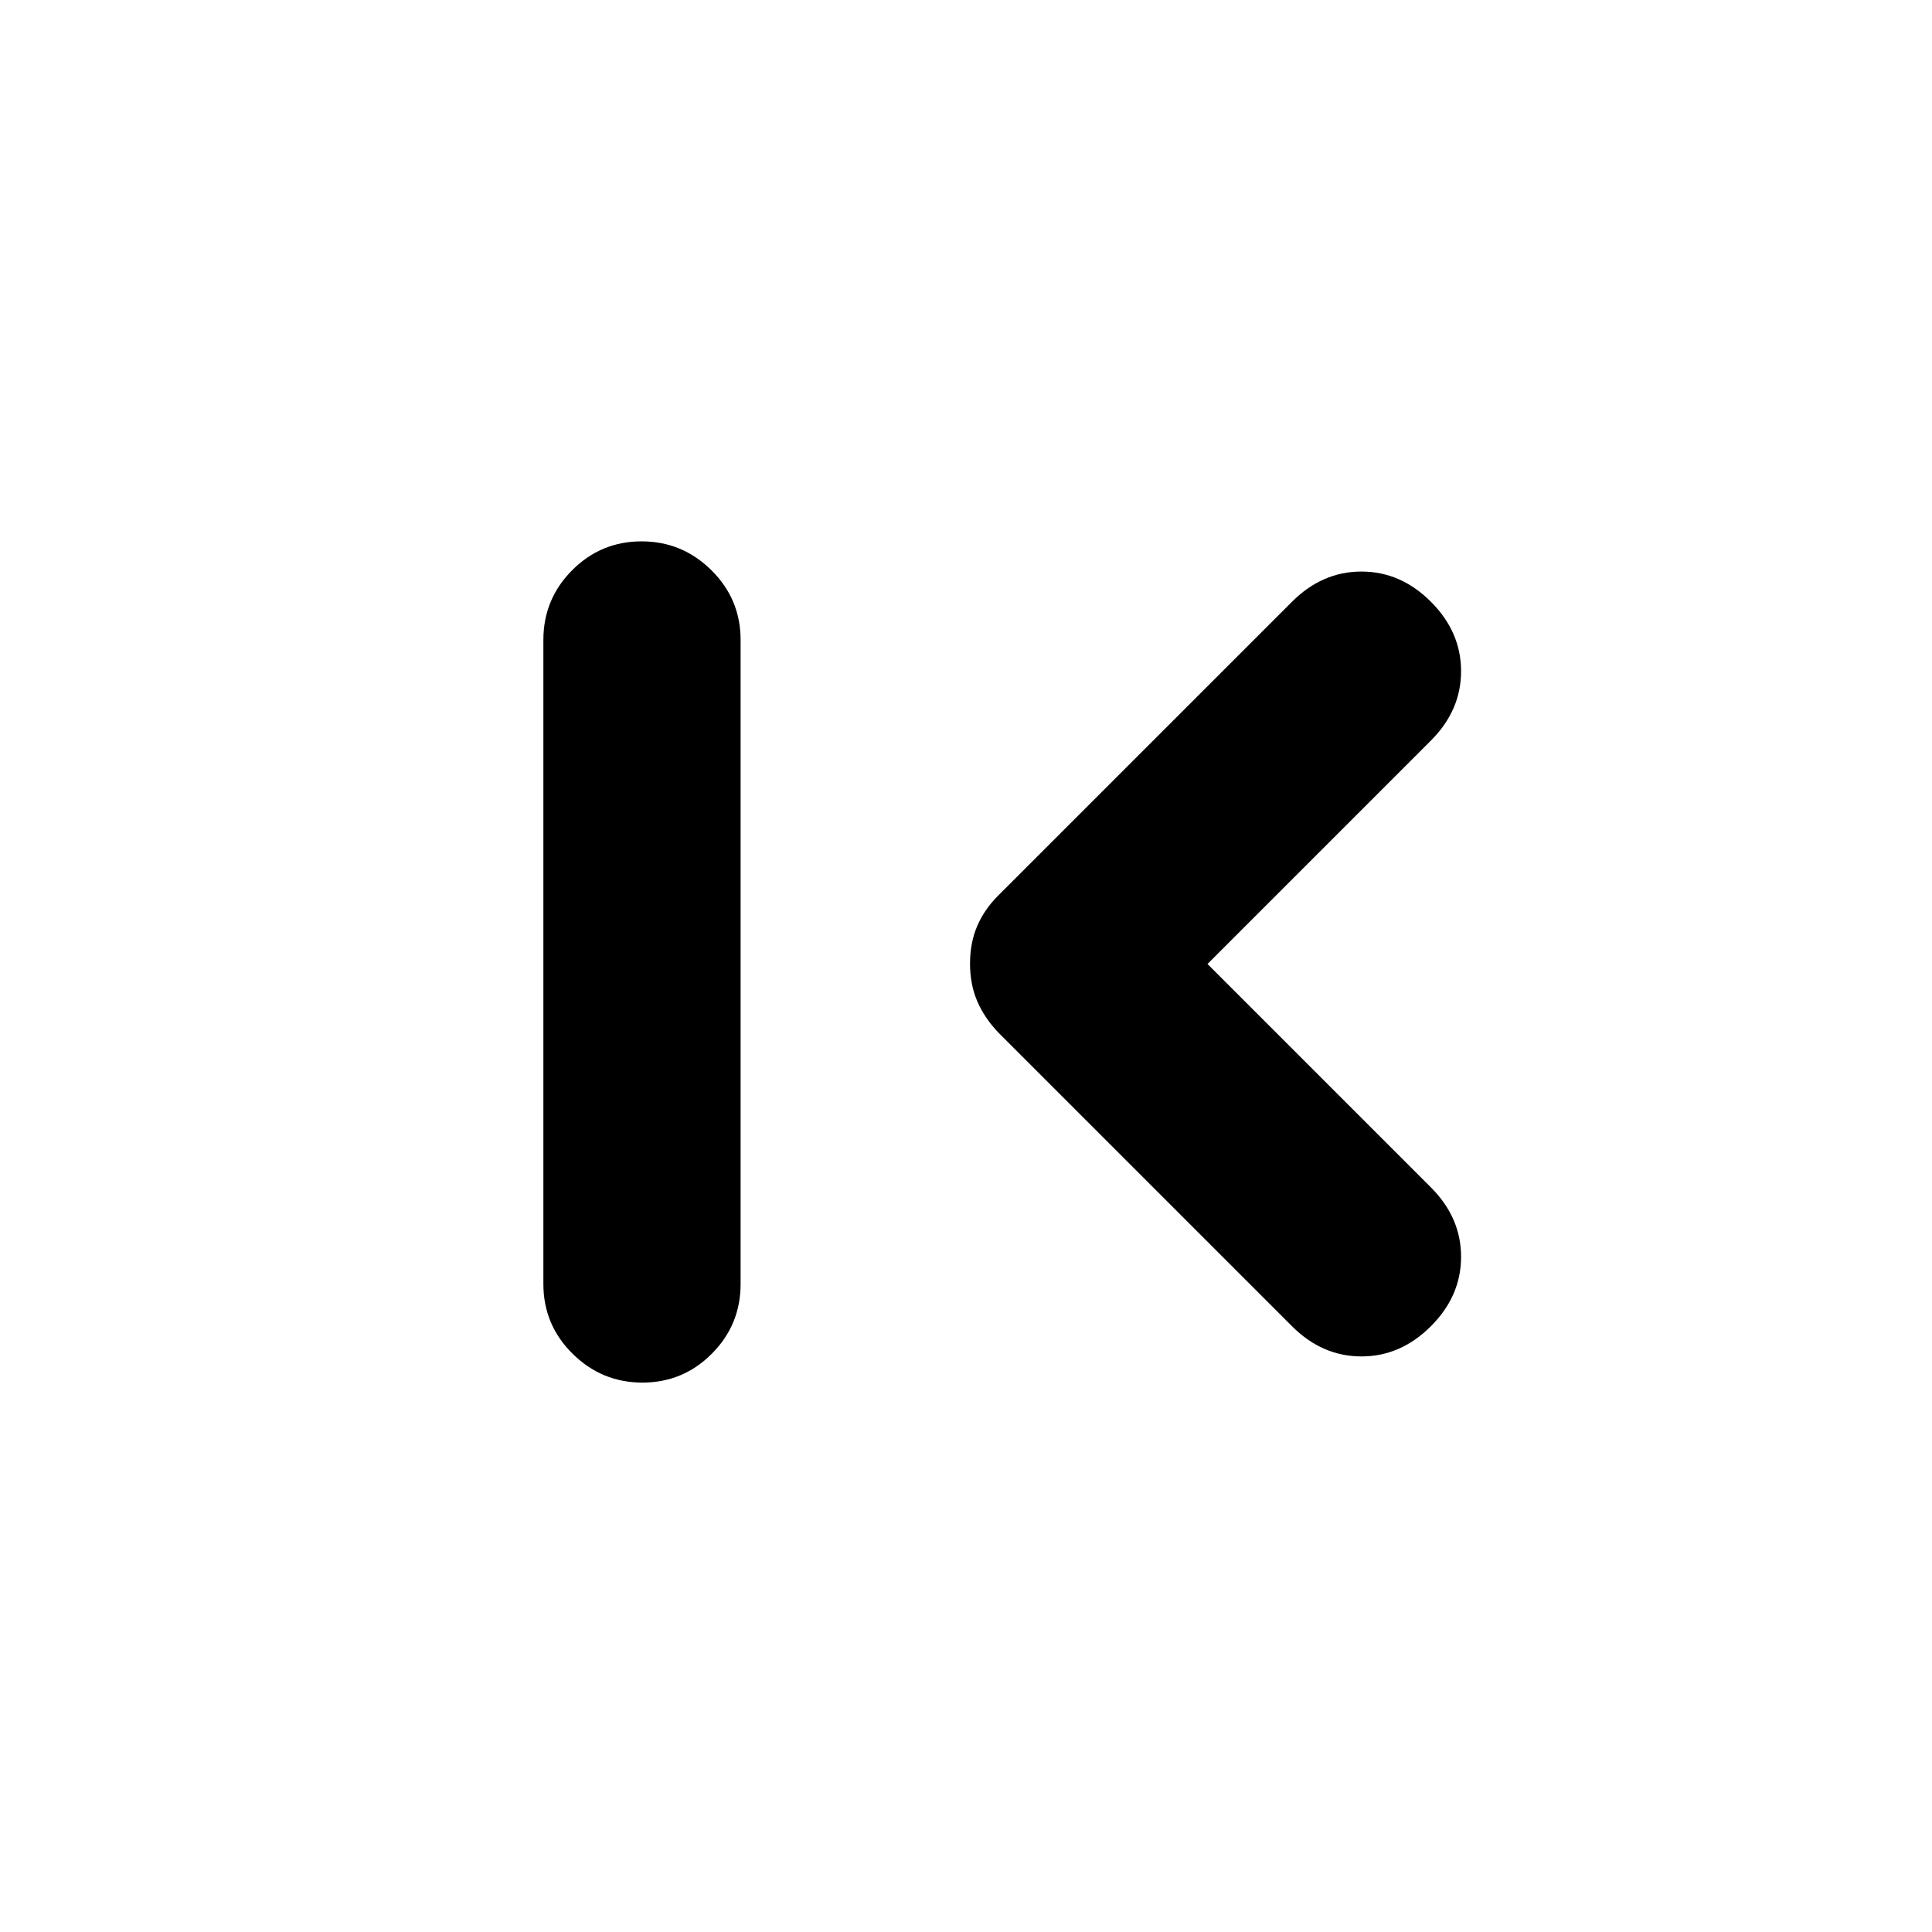 <svg xmlns="http://www.w3.org/2000/svg" height="20" viewBox="0 -960 960 960" width="20"><path d="M319.21-273q-20.21 0-34.71-14.35T270-322v-320q0-20.3 14.29-34.65Q298.58-691 318.79-691t34.71 14.35Q368-662.3 368-642v320q0 20.3-14.29 34.65Q339.42-273 319.21-273ZM600-481l111 111q15 15 15 34.5T711-301q-15 15-34.5 15T642-301L496-447q-7-7.4-10.5-15.7-3.5-8.3-3.5-18.5t3.5-18.5Q489-508 496-515l146-146q15-15 34.5-15t34.5 15q15 15 15 34.5T711-592L600-481Z"/></svg>
